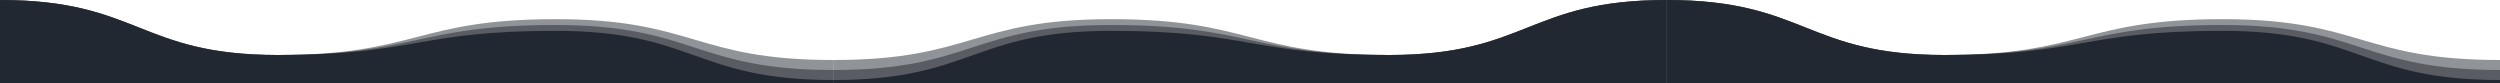 <svg xmlns="http://www.w3.org/2000/svg" viewBox="0 -100 3000 100" fill="#222831">
  <path
    d="M0 0v100c166.7 0 166.7-66 333.3-66S500 77 666.7 77 833.3 28 1000 28V0H0Z"
    opacity=".5"
    transform="scale(1,-1)"
  />
  <path
    d="M0 0v100c166.7 0 166.7-66 333.3-66S500 70 666.7 70 833.3 16 1000 16V0H0Z"
    opacity=".5"
    transform="scale(1,-1)"
  />
  <path
    d="M0 0v100c166.7 0 166.7-66 333.3-66S500 63 666.7 63 833.3 4 1000 4V0H0Z"
    transform="scale(1,-1)"
  />
  <path
    d="M1000 0v100c166.7 0 166.7-66 333.3-66S1500 77 1666.7 77 1833.3 28 2000 28V0H1000Z"
    opacity=".5"
    transform="scale(-1, -1) translate(-3000, 0)"
  />
  <path
    d="M1000 0v100c166.7 0 166.7-66 333.3-66S1500 70 1666.7 70 1833.3 16 2000 16V0H1000Z"
    opacity=".5"
    transform="scale(-1, -1) translate(-3000, 0)"
  />
  <path
    d="M1000 0v100c166.7 0 166.7-66 333.3-66S1500 63 1666.7 63 1833.3 4 2000 4V0H1000Z"
    transform="scale(-1, -1) translate(-3000, 0)"
  />
  <path
    d="M2000 0v100c166.7 0 166.7-66 333.3-66S2500 77 2666.7 77 2833.3 28 3000 28V0H2000Z"
    opacity=".5"
    transform="scale(1,-1)"
  />
  <path
    d="M2000 0v100c166.7 0 166.7-66 333.3-66S2500 70 2666.7 70 2833.3 16 3000 16V0H2000Z"
    opacity=".5"
    transform="scale(1,-1)"
  />
  <path
    d="M2000 0v100c166.7 0 166.7-66 333.3-66S2500 63 2666.7 63 2833.3 4 3000 4V0H2000Z"
    transform="scale(1,-1)"
  />
</svg>